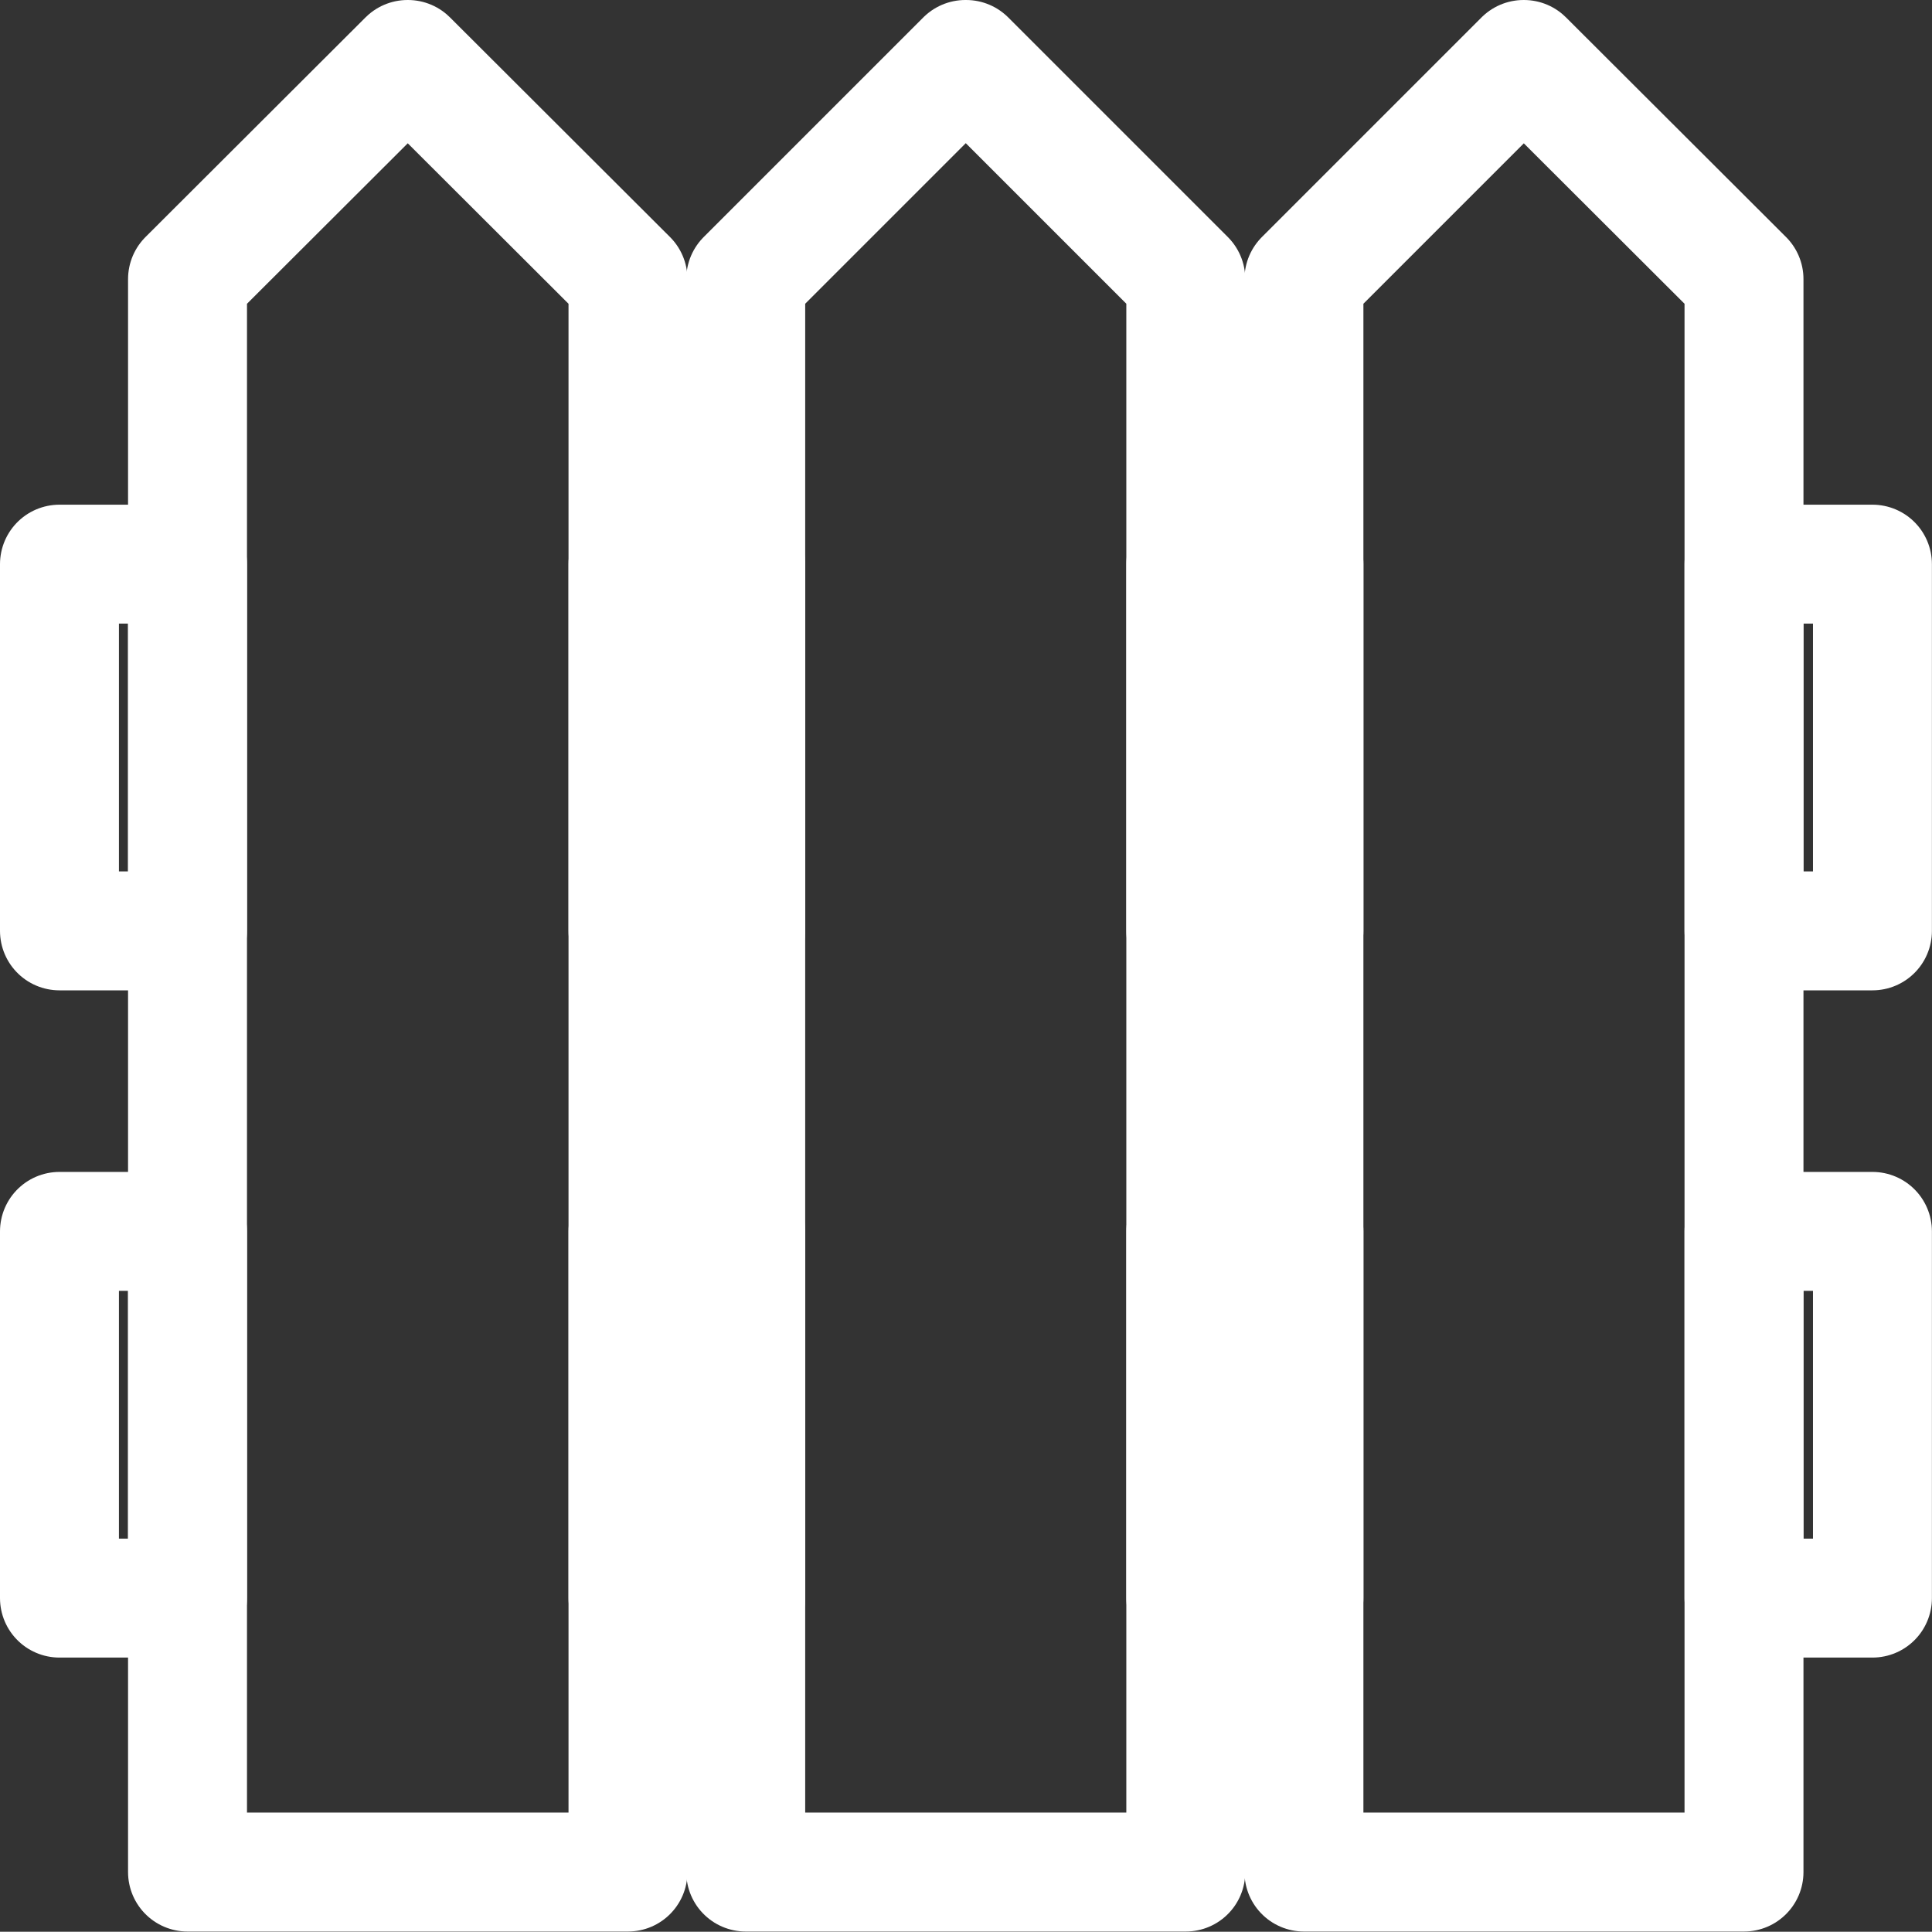 <svg width="48.732" height="48.726" viewBox="0 0 48.732 48.726" fill="none" xmlns="http://www.w3.org/2000/svg" xmlns:xlink="http://www.w3.org/1999/xlink">
	<rect x="0" y="0" width="48.732" height="48.726" fill="#333333" stroke="none"/>
	<desc>
			Created with Pixso.
	</desc>
	<defs/>
	<path id="Vector" d="M24.37 1.5L29.91 7.04L29.91 47.22L18.81 47.22L18.81 7.04L24.35 1.5L24.37 1.5Z" stroke="#FFFFFF" stroke-opacity="1" stroke-width="3" stroke-linejoin="round"/>
	<path id="Vector" d="M10.29 1.5L15.84 7.04L15.84 47.22L4.73 47.22L4.73 7.04L10.28 1.5L10.29 1.5Z" stroke="#FFFFFF" stroke-opacity="1" stroke-width="3" stroke-linejoin="round"/>
	<path id="Vector" d="M38.44 1.5L43.99 7.04L43.99 47.22L32.89 47.22L32.89 7.04L38.43 1.5L38.44 1.5Z" stroke="#FFFFFF" stroke-opacity="1" stroke-width="3" stroke-linejoin="round"/>
	<path id="Vector" d="M4.73 23.48L1.5 23.48L1.5 14.23L4.73 14.23L4.73 23.48Z" stroke="#FFFFFF" stroke-opacity="1" stroke-width="3" stroke-linejoin="round"/>
	<path id="Vector" d="M47.23 23.48L43.99 23.48L43.99 14.23L47.23 14.23L47.23 23.48Z" stroke="#FFFFFF" stroke-opacity="1" stroke-width="3" stroke-linejoin="round"/>
	<path id="Vector" d="M32.89 23.48L29.91 23.48L29.91 14.23L32.89 14.23L32.89 23.48Z" stroke="#FFFFFF" stroke-opacity="1" stroke-width="3" stroke-linejoin="round"/>
	<path id="Vector" d="M18.81 23.48L15.84 23.48L15.84 14.23L18.81 14.23L18.81 23.48Z" stroke="#FFFFFF" stroke-opacity="1" stroke-width="3" stroke-linejoin="round"/>
	<path id="Vector" d="M4.73 40.31L1.5 40.31L1.5 31.06L4.73 31.06L4.73 40.31Z" stroke="#FFFFFF" stroke-opacity="1" stroke-width="3" stroke-linejoin="round"/>
	<path id="Vector" d="M47.23 40.31L43.99 40.31L43.99 31.06L47.23 31.06L47.23 40.31Z" stroke="#FFFFFF" stroke-opacity="1" stroke-width="3" stroke-linejoin="round"/>
	<path id="Vector" d="M32.89 40.31L29.91 40.31L29.91 31.06L32.89 31.06L32.89 40.31Z" stroke="#FFFFFF" stroke-opacity="1" stroke-width="3" stroke-linejoin="round"/>
	<path id="Vector" d="M18.81 40.31L15.84 40.31L15.84 31.06L18.81 31.06L18.81 40.31Z" stroke="#FFFFFF" stroke-opacity="1" stroke-width="3" stroke-linejoin="round"/>
</svg>
